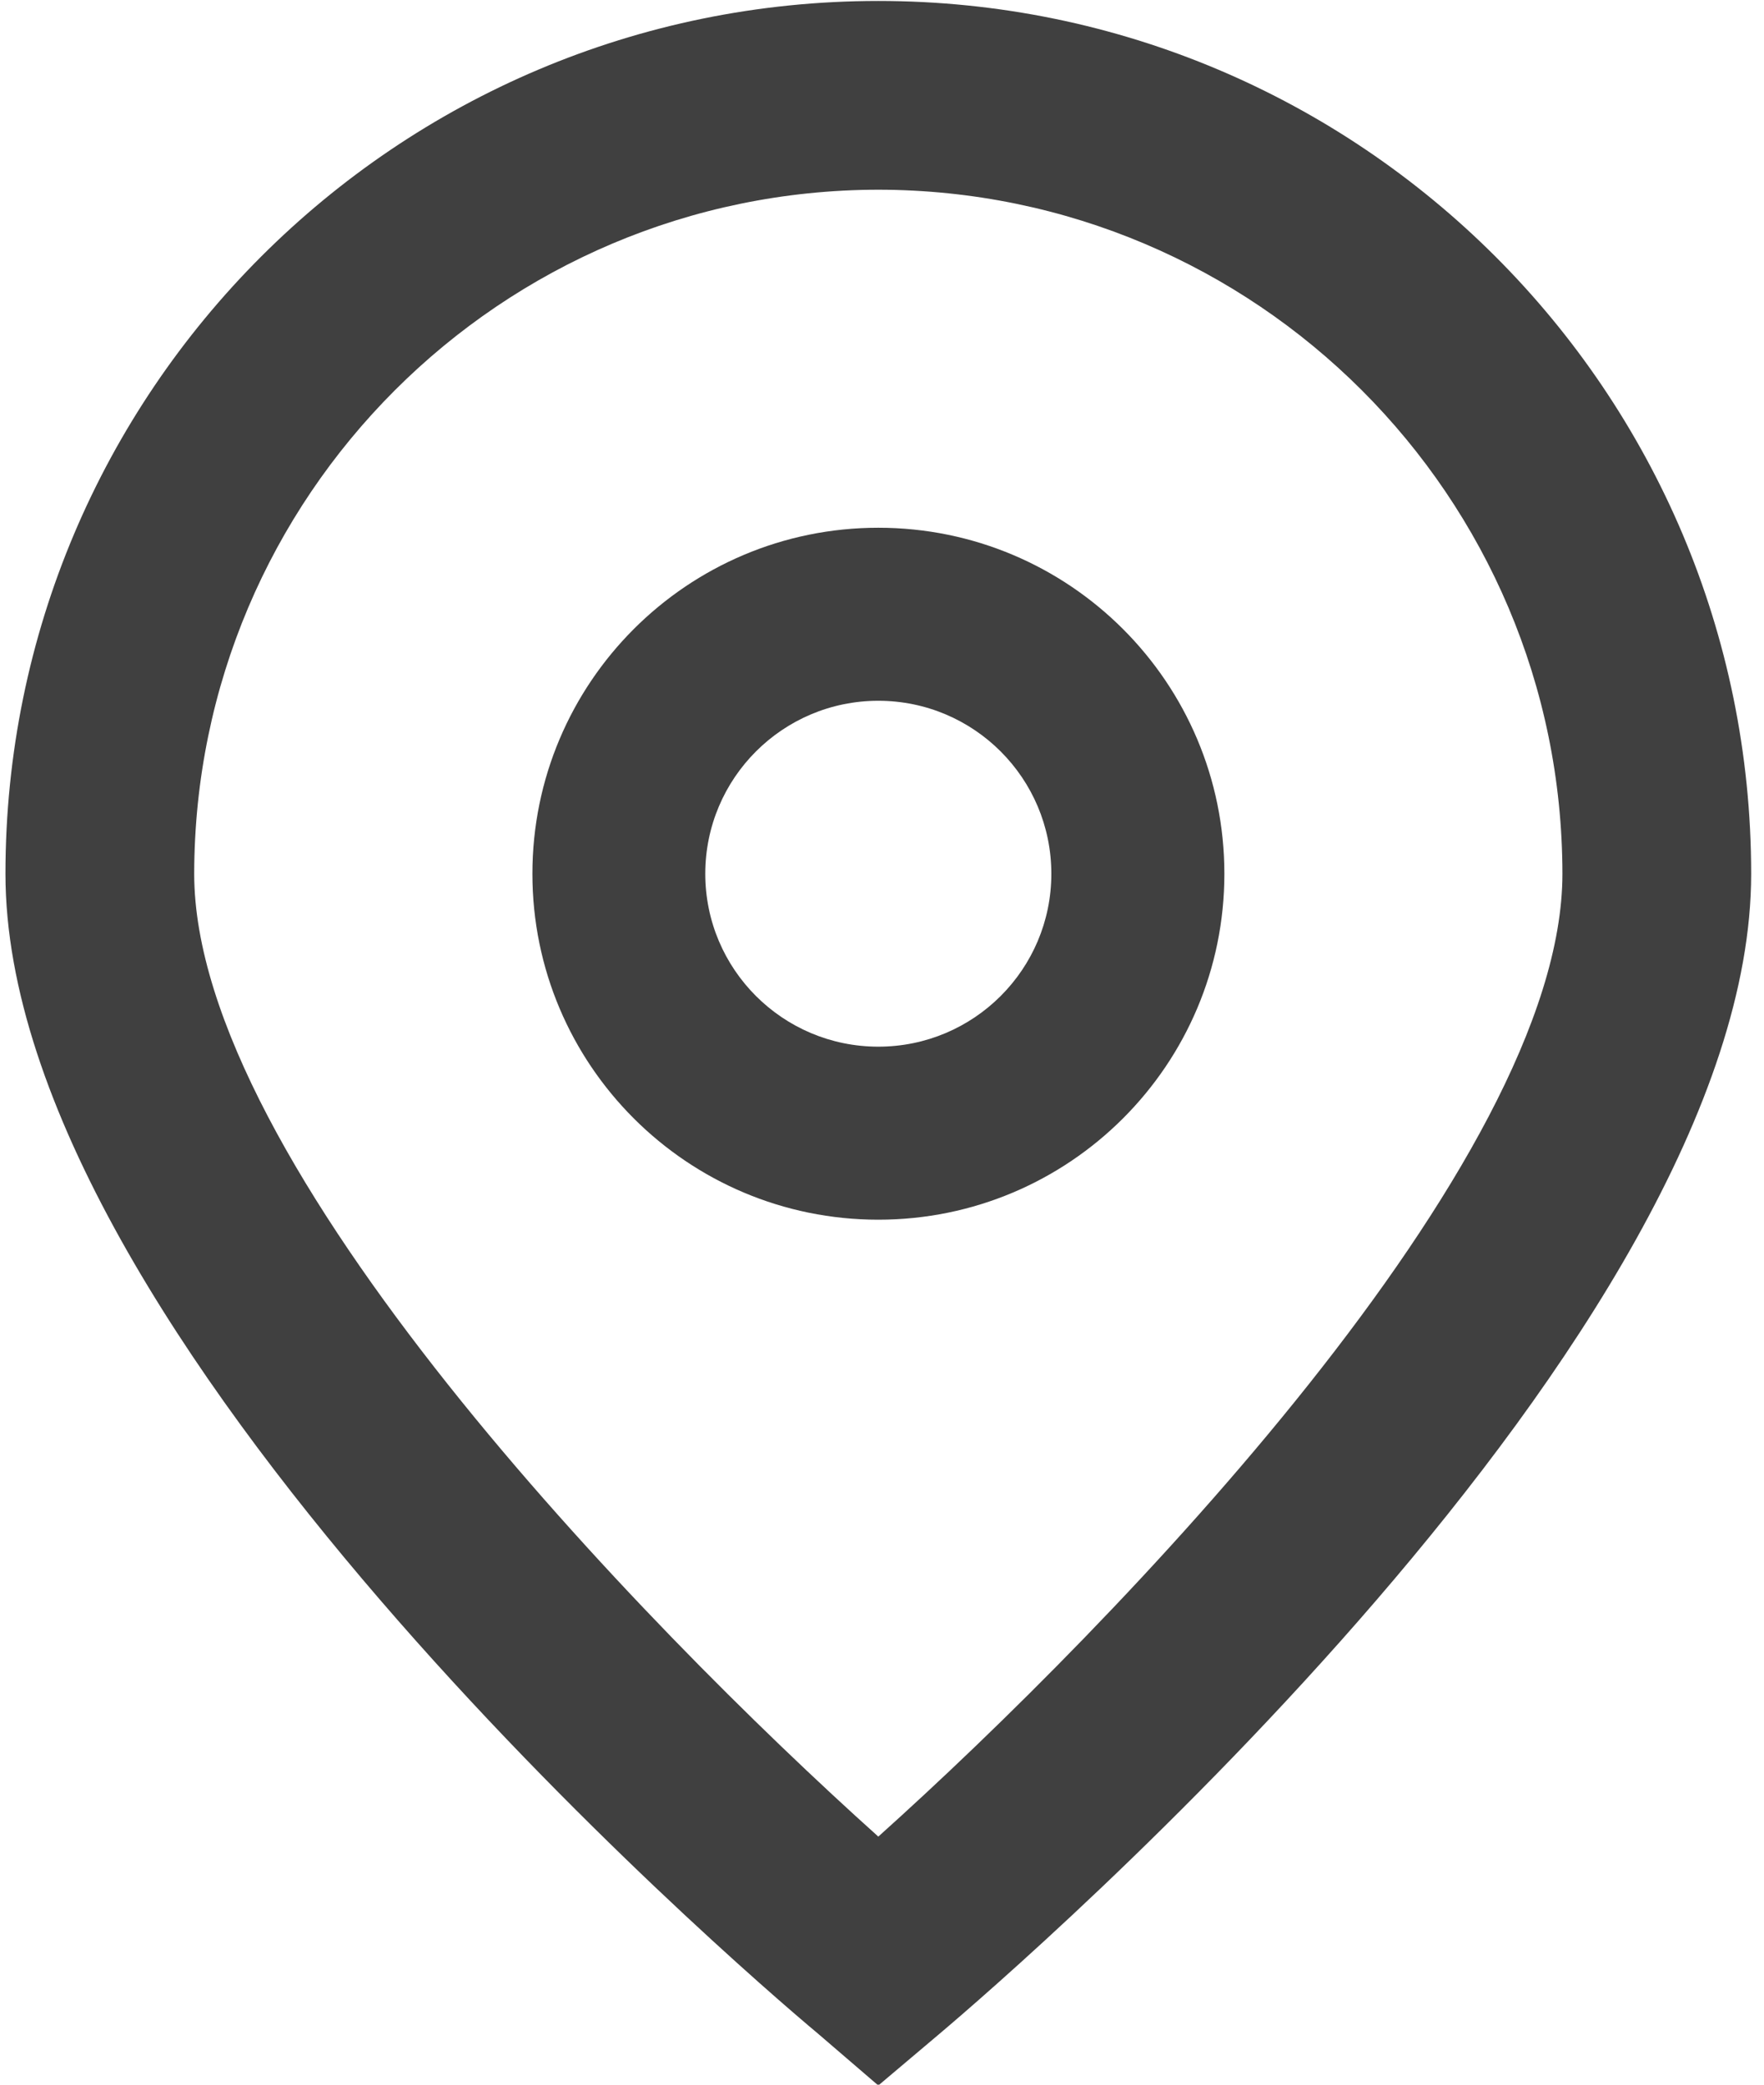 <svg width="110" height="130" viewBox="0 0 11 13" fill="none" xmlns="http://www.w3.org/2000/svg">
<g id="_01_align_center">
<path id="Vector" d="M5.477 13.005L5.1 12.681C4.579 12.246 0.034 8.32 0.034 5.449C0.034 2.443 2.471 0.006 5.477 0.006C8.483 0.006 10.92 2.443 10.92 5.449C10.92 8.32 6.375 12.246 5.857 12.684L5.477 13.005ZM5.477 1.183C3.122 1.186 1.214 3.094 1.211 5.449C1.211 7.253 4.007 10.134 5.477 11.453C6.947 10.134 9.743 7.251 9.743 5.449C9.741 3.094 7.832 1.186 5.477 1.183Z" fill="#404040"/>
<path id="Vector_2" d="M5.477 7.606C4.286 7.606 3.32 6.64 3.32 5.449C3.32 4.257 4.286 3.291 5.477 3.291C6.669 3.291 7.635 4.257 7.635 5.449C7.635 6.64 6.669 7.606 5.477 7.606ZM5.477 4.37C4.881 4.37 4.398 4.853 4.398 5.449C4.398 6.044 4.881 6.527 5.477 6.527C6.073 6.527 6.556 6.044 6.556 5.449C6.556 4.853 6.073 4.37 5.477 4.37Z" fill="#404040"/>
</g>
</svg>
